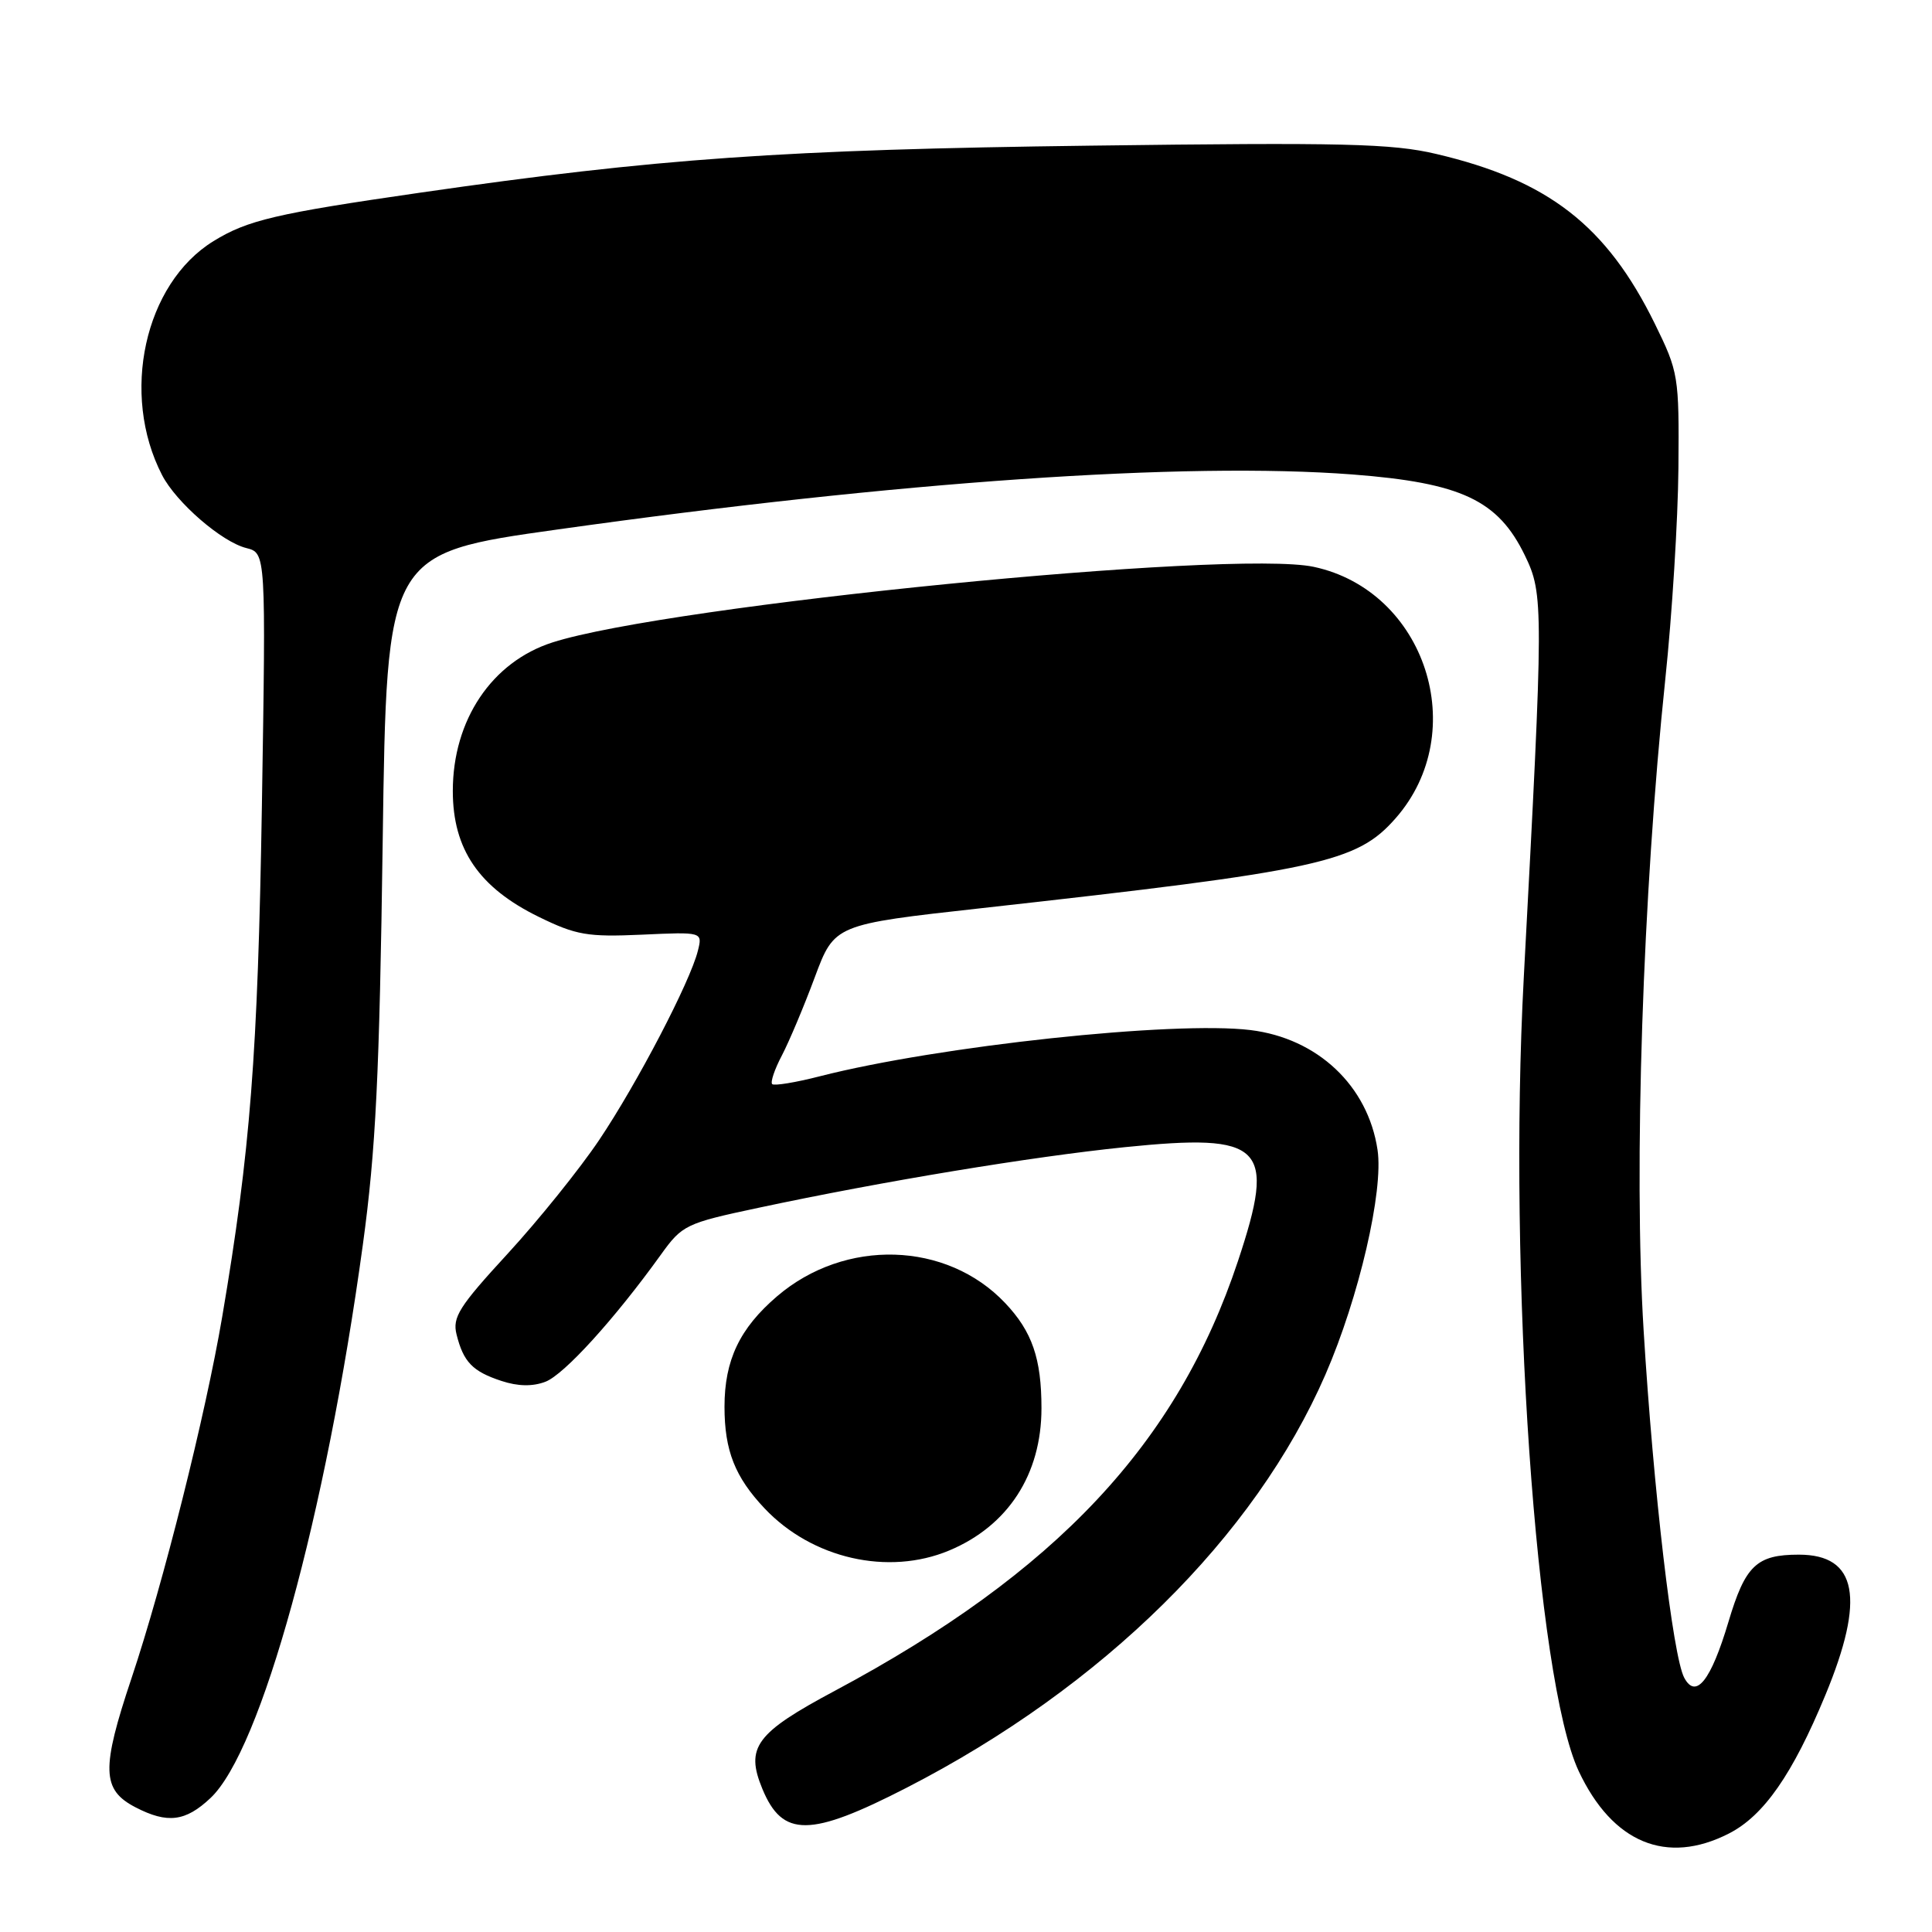 <?xml version="1.0" encoding="UTF-8" standalone="no"?>
<!DOCTYPE svg PUBLIC "-//W3C//DTD SVG 1.1//EN" "http://www.w3.org/Graphics/SVG/1.1/DTD/svg11.dtd" >
<svg xmlns="http://www.w3.org/2000/svg" xmlns:xlink="http://www.w3.org/1999/xlink" version="1.1" viewBox="0 0 256 256">
 <g >
 <path fill="currentColor"
d=" M 229.09 242.95 C 233.70 240.60 237.52 235.12 241.87 224.61 C 247.19 211.77 246.10 206.00 238.36 206.00 C 232.75 206.00 231.26 207.43 229.03 214.90 C 226.71 222.68 224.72 225.21 223.17 222.31 C 221.66 219.49 219.09 197.56 217.79 176.31 C 216.46 154.81 217.67 118.53 220.66 90.00 C 221.56 81.47 222.34 68.87 222.40 61.99 C 222.50 49.80 222.41 49.30 219.27 42.89 C 212.87 29.88 205.16 23.89 190.31 20.40 C 184.46 19.02 178.02 18.86 144.50 19.30 C 103.76 19.82 87.12 20.99 55.67 25.53 C 36.56 28.29 32.80 29.17 28.29 31.95 C 19.14 37.58 15.92 52.21 21.48 62.96 C 23.36 66.59 29.38 71.81 32.64 72.62 C 35.24 73.28 35.24 73.28 34.70 106.89 C 34.16 139.80 33.17 152.53 29.44 174.50 C 27.23 187.49 21.63 209.82 17.44 222.33 C 13.39 234.42 13.48 237.16 17.96 239.48 C 22.19 241.67 24.58 241.37 27.89 238.25 C 34.59 231.95 43.17 200.80 48.08 164.93 C 49.80 152.34 50.28 142.48 50.71 111.42 C 51.24 73.33 51.24 73.33 73.87 70.16 C 119.09 63.80 157.04 61.18 179.22 62.87 C 193.63 63.98 198.50 66.26 202.06 73.61 C 204.55 78.76 204.54 80.22 201.91 129.50 C 199.80 168.80 203.54 222.65 209.19 234.69 C 213.66 244.19 220.83 247.17 229.09 242.95 Z  M 120.14 236.88 C 146.11 223.54 166.28 203.64 175.63 182.13 C 180.07 171.92 183.35 157.79 182.53 152.36 C 181.26 143.87 174.59 137.58 165.70 136.49 C 155.56 135.25 124.37 138.59 108.64 142.61 C 105.42 143.44 102.57 143.90 102.32 143.65 C 102.06 143.39 102.64 141.68 103.61 139.84 C 104.57 138.00 106.53 133.35 107.96 129.50 C 110.57 122.50 110.57 122.50 130.03 120.34 C 174.98 115.34 179.77 114.30 184.93 108.42 C 194.98 96.98 188.88 78.28 174.08 75.11 C 163.23 72.79 88.60 80.20 73.22 85.12 C 65.17 87.70 60.00 95.40 60.00 104.81 C 60.00 112.54 63.47 117.62 71.41 121.50 C 76.34 123.91 77.85 124.17 85.03 123.85 C 93.10 123.48 93.10 123.48 92.47 125.99 C 91.46 130.07 84.44 143.54 79.39 151.06 C 76.81 154.90 71.35 161.68 67.27 166.12 C 60.82 173.13 59.92 174.55 60.50 176.84 C 61.41 180.47 62.61 181.72 66.44 182.98 C 68.62 183.70 70.56 183.74 72.27 183.09 C 74.74 182.15 81.42 174.80 87.55 166.28 C 90.40 162.31 90.85 162.09 100.50 160.04 C 116.89 156.54 136.75 153.26 149.00 152.01 C 167.48 150.13 169.13 151.79 164.03 167.12 C 156.01 191.26 139.95 208.37 110.62 224.04 C 100.13 229.64 98.74 231.53 101.02 237.04 C 103.69 243.49 107.33 243.46 120.14 236.88 Z  M 125.77 205.45 C 133.57 202.19 138.00 195.37 138.00 186.60 C 138.00 180.02 136.77 176.44 133.19 172.66 C 125.43 164.46 111.96 164.06 102.96 171.77 C 98.01 176.01 96.00 180.23 96.00 186.40 C 96.00 192.21 97.39 195.72 101.31 199.87 C 107.60 206.53 117.69 208.83 125.77 205.45 Z "/>
</g>
</svg>